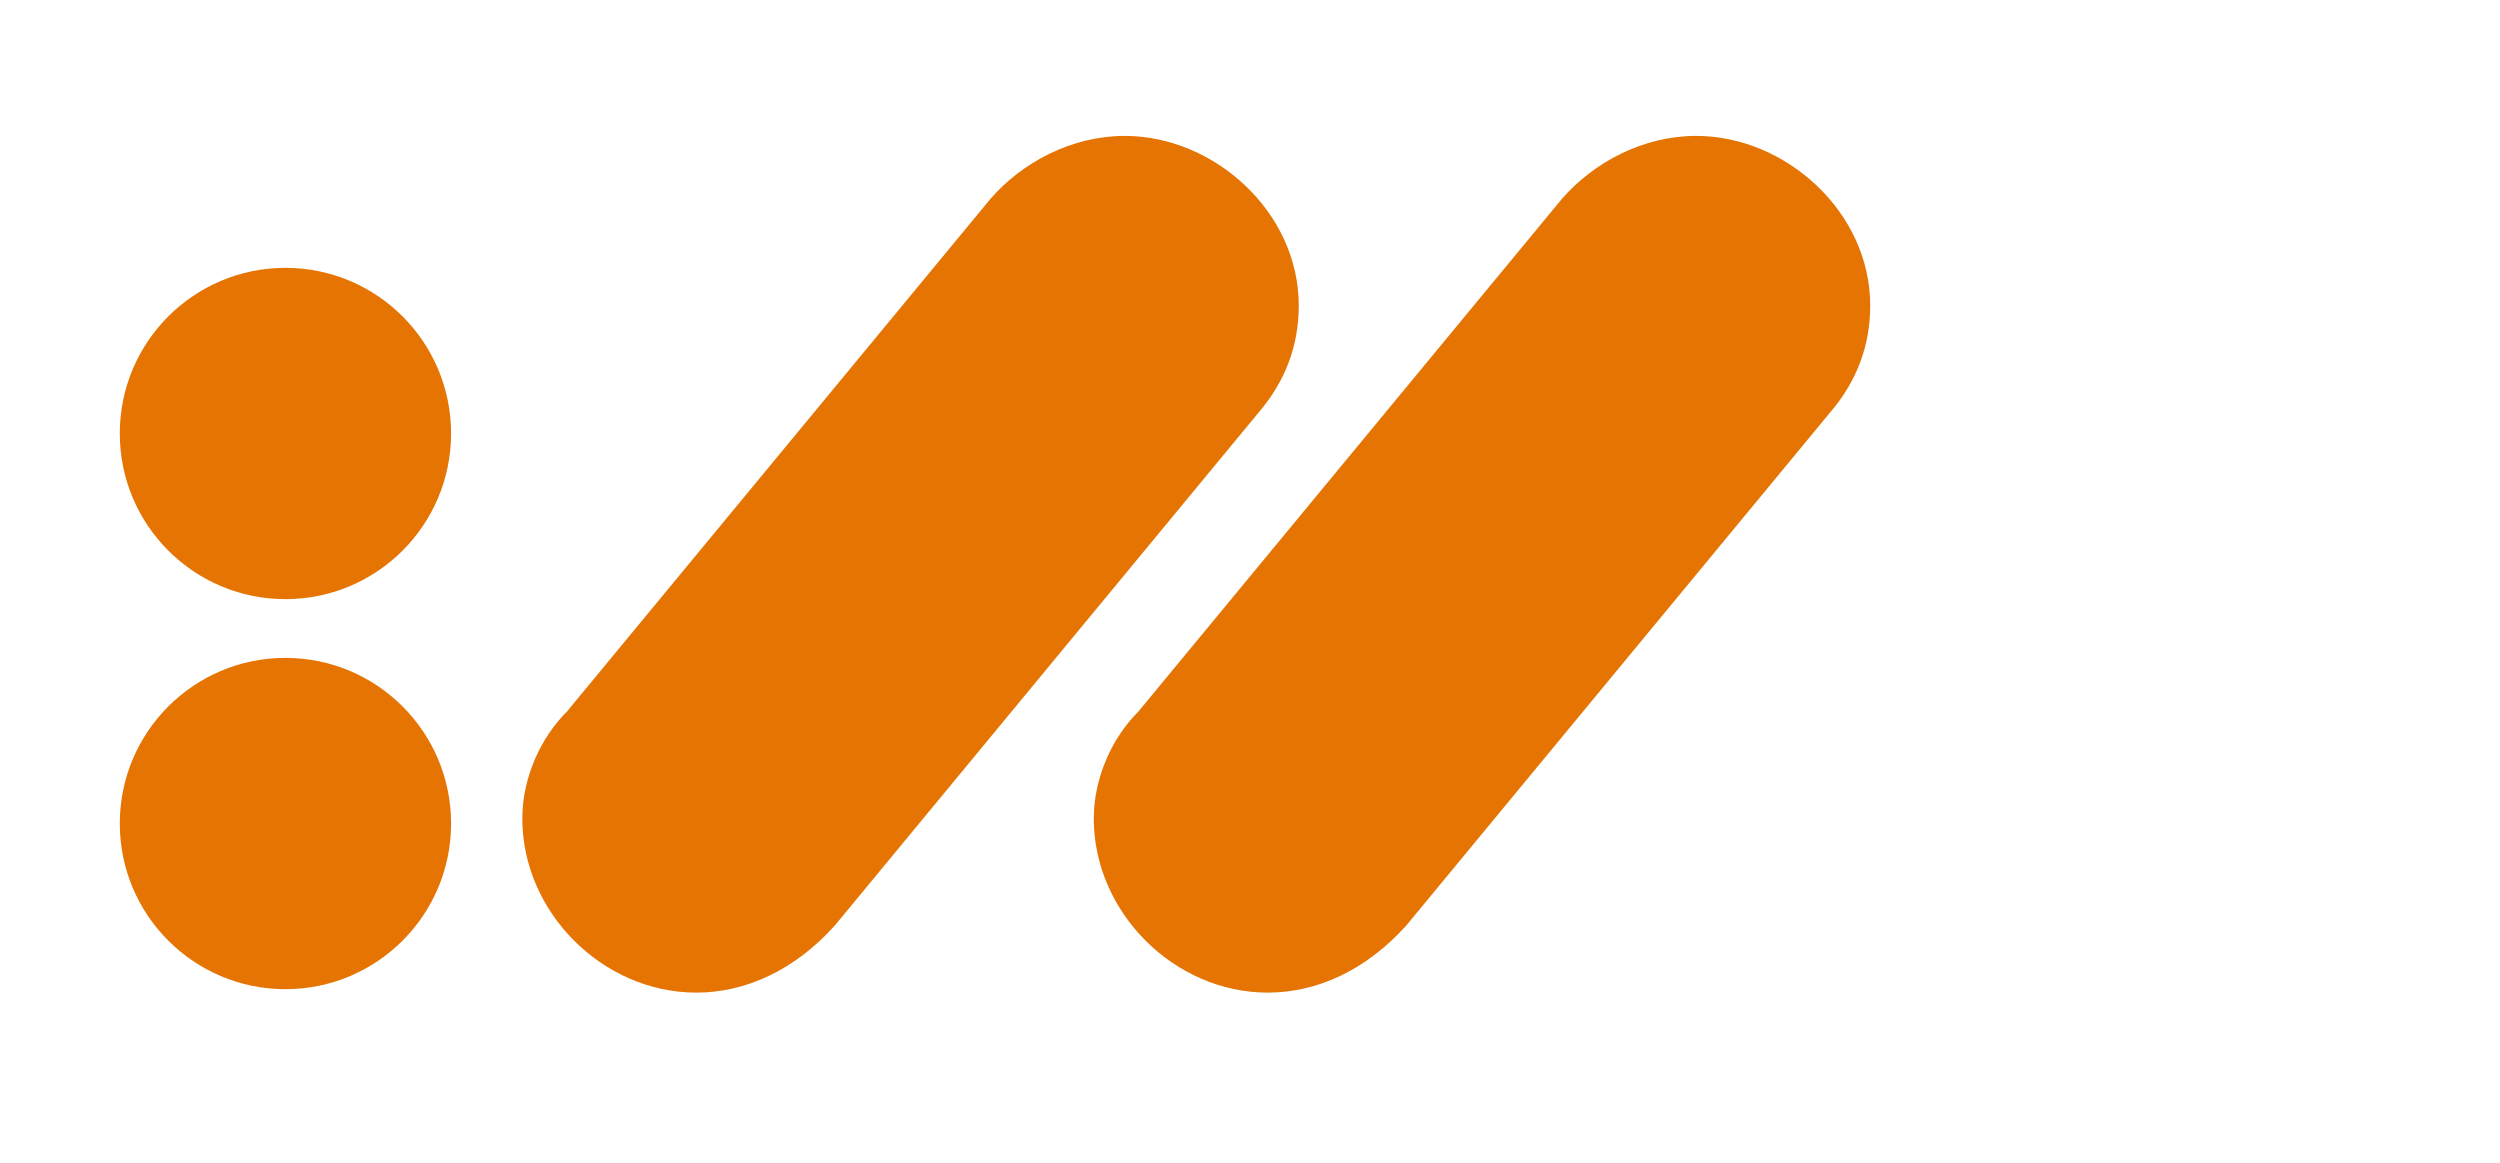 <?xml version="1.0" encoding="UTF-8"?><svg id="Layer_1" xmlns="http://www.w3.org/2000/svg" viewBox="0 0 304.27 141.56"><path d="M120.6,24.14c3.8-4.34,9.78-7.6,16.29-7.6,10.86,0,21.18,9.23,21.18,20.64,0,4.89-1.63,9.23-4.89,13.03l-51.59,62.45c-4.89,5.43-10.86,8.15-16.84,8.15-11.4,0-21.18-9.78-21.18-21.18,0-4.89,2.17-9.78,5.43-13.03l51.59-62.45Z" fill="#e57403" stroke-width="0"/><path d="M190.15,24.14c3.8-4.34,9.78-7.6,16.29-7.6,10.86,0,21.18,9.23,21.18,20.64,0,4.89-1.63,9.23-4.89,13.03l-51.59,62.45c-4.89,5.43-10.86,8.15-16.84,8.15-11.4,0-21.18-9.78-21.18-21.18,0-4.89,2.17-9.78,5.43-13.03l51.59-62.45Z" fill="#e57403" stroke-width="0"/><circle cx="34.74" cy="100.23" r="20.16" fill="#e57403" stroke-width="0"/><circle cx="34.74" cy="52.76" r="20.16" fill="#e57403" stroke-width="0"/></svg>